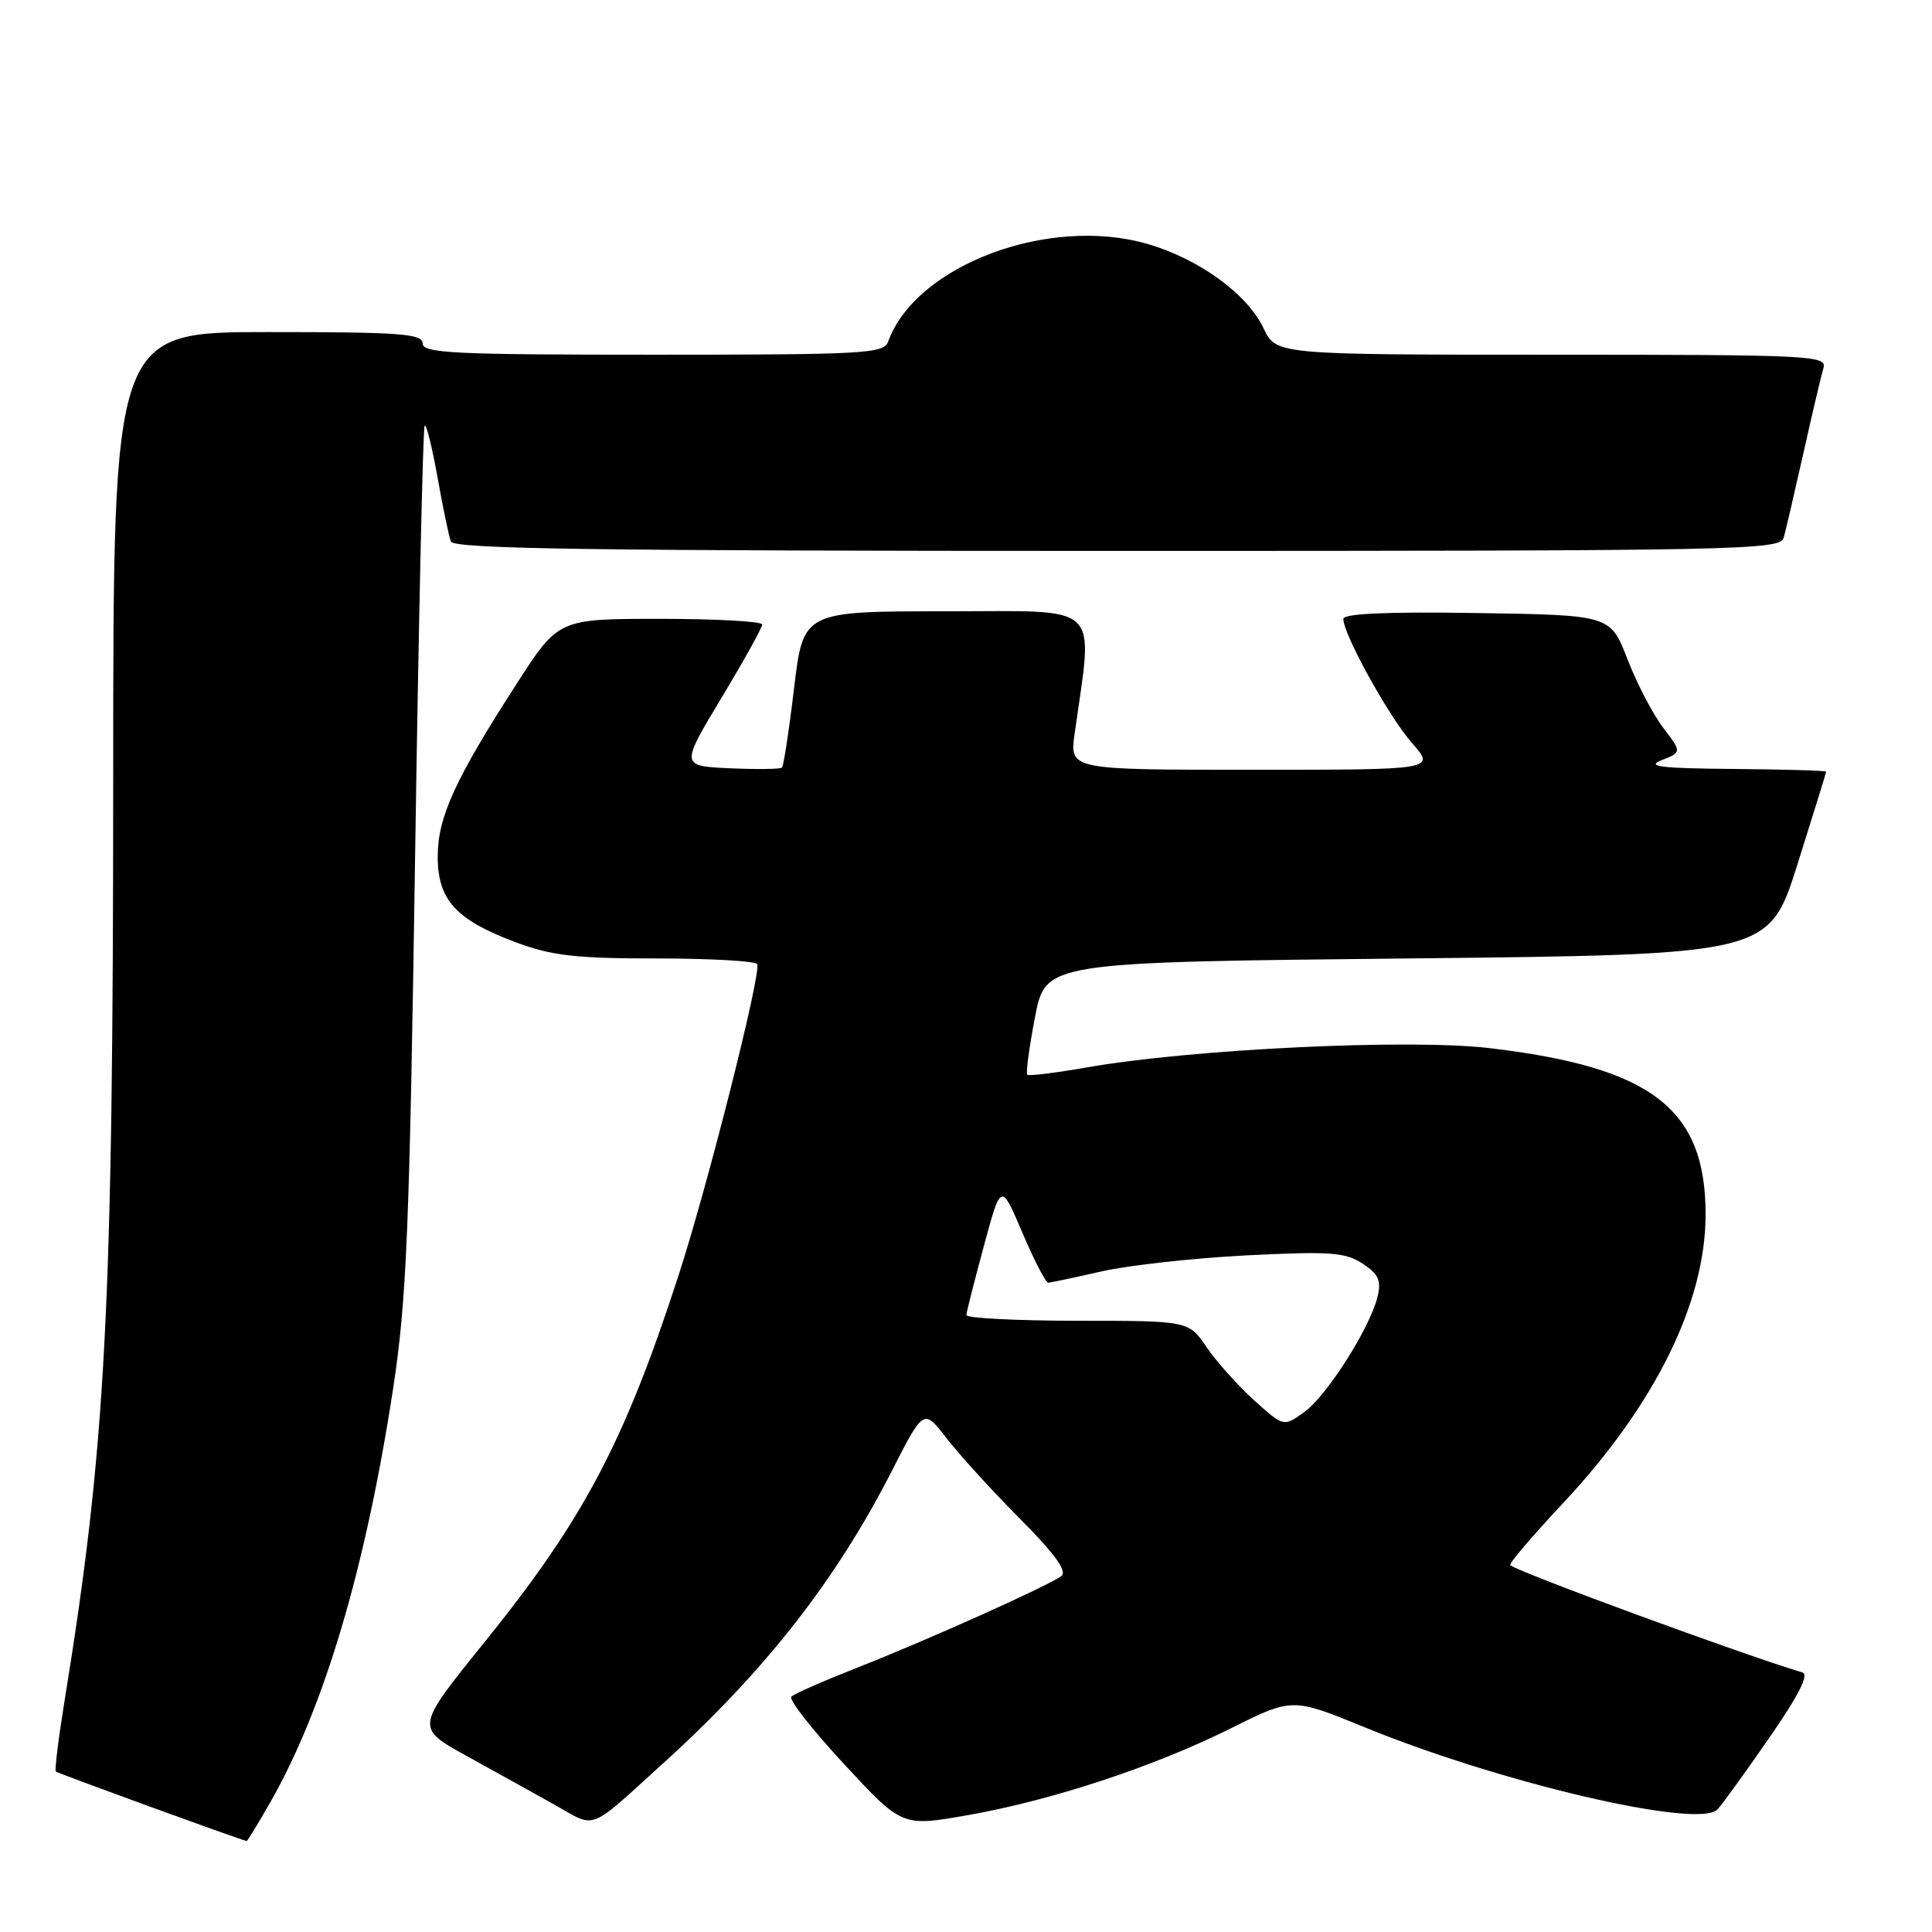 <?xml version="1.0" encoding="UTF-8" standalone="no"?>
<!DOCTYPE svg PUBLIC "-//W3C//DTD SVG 1.1//EN" "http://www.w3.org/Graphics/SVG/1.1/DTD/svg11.dtd" >
<svg xmlns="http://www.w3.org/2000/svg" xmlns:xlink="http://www.w3.org/1999/xlink" version="1.1" viewBox="0 0 256 256">
 <g >
 <path fill="currentColor"
d=" M 35.85 238.75 C 42.97 226.25 48.45 207.77 52.09 184.00 C 53.88 172.24 54.26 163.18 55.00 113.66 C 55.47 82.39 56.04 56.63 56.27 56.40 C 56.49 56.17 57.26 59.25 57.97 63.24 C 58.68 67.24 59.48 71.06 59.74 71.75 C 60.11 72.74 78.70 73.00 148.04 73.00 C 230.83 73.00 235.89 72.90 236.35 71.25 C 236.62 70.29 237.80 65.22 238.97 60.00 C 240.14 54.77 241.33 49.71 241.62 48.75 C 242.10 47.11 239.93 47.00 205.61 47.00 C 169.09 47.00 169.09 47.00 167.43 43.50 C 165.28 38.96 158.89 34.32 152.07 32.33 C 138.98 28.52 121.34 35.15 117.69 45.25 C 117.11 46.86 114.70 47.00 86.53 47.00 C 60.06 47.00 56.00 46.80 56.00 45.50 C 56.00 44.22 53.06 44.00 35.50 44.00 C 15.00 44.00 15.00 44.00 15.00 102.75 C 14.99 173.53 14.05 191.53 8.54 225.46 C 7.74 230.39 7.23 234.56 7.40 234.74 C 7.63 234.96 30.87 243.44 32.68 243.95 C 32.77 243.98 34.20 241.64 35.85 238.75 Z  M 88.00 233.53 C 101.41 221.36 110.77 209.39 118.15 194.95 C 122.39 186.64 122.39 186.64 125.42 190.57 C 127.09 192.73 131.45 197.52 135.12 201.21 C 139.75 205.86 141.44 208.20 140.65 208.82 C 139.02 210.08 122.97 217.29 113.50 221.01 C 109.10 222.74 105.21 224.45 104.85 224.82 C 104.49 225.20 107.64 229.22 111.86 233.77 C 119.53 242.04 119.53 242.04 128.11 240.54 C 139.25 238.60 152.90 234.10 163.10 229.01 C 171.24 224.95 171.24 224.95 180.87 228.89 C 198.91 236.28 225.15 242.38 227.57 239.76 C 228.22 239.07 231.31 234.79 234.45 230.25 C 238.33 224.65 239.74 221.87 238.83 221.61 C 231.08 219.30 201.24 208.35 200.12 207.39 C 199.90 207.21 203.05 203.51 207.12 199.17 C 219.31 186.14 226.00 172.58 226.00 160.92 C 226.00 146.90 218.88 141.42 197.35 138.88 C 186.70 137.62 157.85 139.01 144.00 141.44 C 139.88 142.16 136.33 142.60 136.12 142.41 C 135.91 142.23 136.37 138.80 137.14 134.79 C 138.54 127.50 138.54 127.50 186.47 127.00 C 234.40 126.50 234.40 126.50 238.18 114.50 C 240.26 107.90 241.97 102.39 241.98 102.25 C 241.99 102.11 236.49 101.95 229.75 101.89 C 220.03 101.81 218.05 101.57 220.17 100.73 C 222.85 99.67 222.85 99.67 220.38 96.43 C 219.02 94.65 216.89 90.56 215.65 87.35 C 213.38 81.50 213.38 81.50 195.69 81.23 C 183.81 81.04 178.00 81.30 178.00 82.01 C 178.00 84.06 184.03 94.97 187.10 98.46 C 190.21 102.00 190.21 102.00 165.97 102.00 C 141.73 102.00 141.73 102.00 142.39 97.25 C 144.86 79.58 146.35 81.00 125.36 81.00 C 106.44 81.00 106.44 81.00 105.22 91.16 C 104.56 96.75 103.83 101.50 103.62 101.71 C 103.41 101.92 100.30 101.96 96.70 101.80 C 90.17 101.50 90.17 101.50 95.58 92.50 C 98.56 87.55 101.00 83.16 101.00 82.75 C 101.00 82.34 94.93 82.00 87.51 82.00 C 74.01 82.00 74.01 82.00 68.50 90.54 C 60.28 103.29 58.00 108.27 58.00 113.51 C 58.00 119.25 60.41 121.89 68.35 124.86 C 73.12 126.64 76.24 127.00 86.98 127.00 C 94.08 127.00 100.08 127.34 100.33 127.75 C 100.94 128.76 93.77 157.14 89.91 169.00 C 82.70 191.20 77.30 201.39 64.11 217.71 C 55.05 228.93 55.05 228.93 61.77 232.64 C 65.47 234.68 70.73 237.60 73.47 239.13 C 79.11 242.30 77.76 242.82 88.00 233.53 Z  M 166.17 185.54 C 164.02 183.59 161.19 180.43 159.88 178.51 C 157.50 175.01 157.50 175.01 142.75 175.01 C 134.64 175.00 128.02 174.66 128.05 174.25 C 128.07 173.84 129.12 169.72 130.37 165.09 C 132.64 156.69 132.64 156.69 135.47 163.34 C 137.03 167.00 138.57 169.98 138.90 169.96 C 139.23 169.95 142.43 169.27 146.00 168.46 C 149.57 167.65 158.21 166.70 165.20 166.34 C 176.25 165.79 178.24 165.93 180.54 167.43 C 182.68 168.84 183.05 169.66 182.53 171.83 C 181.52 175.98 175.80 184.98 172.79 187.13 C 170.09 189.07 170.09 189.07 166.17 185.54 Z "/>
</g>
</svg>